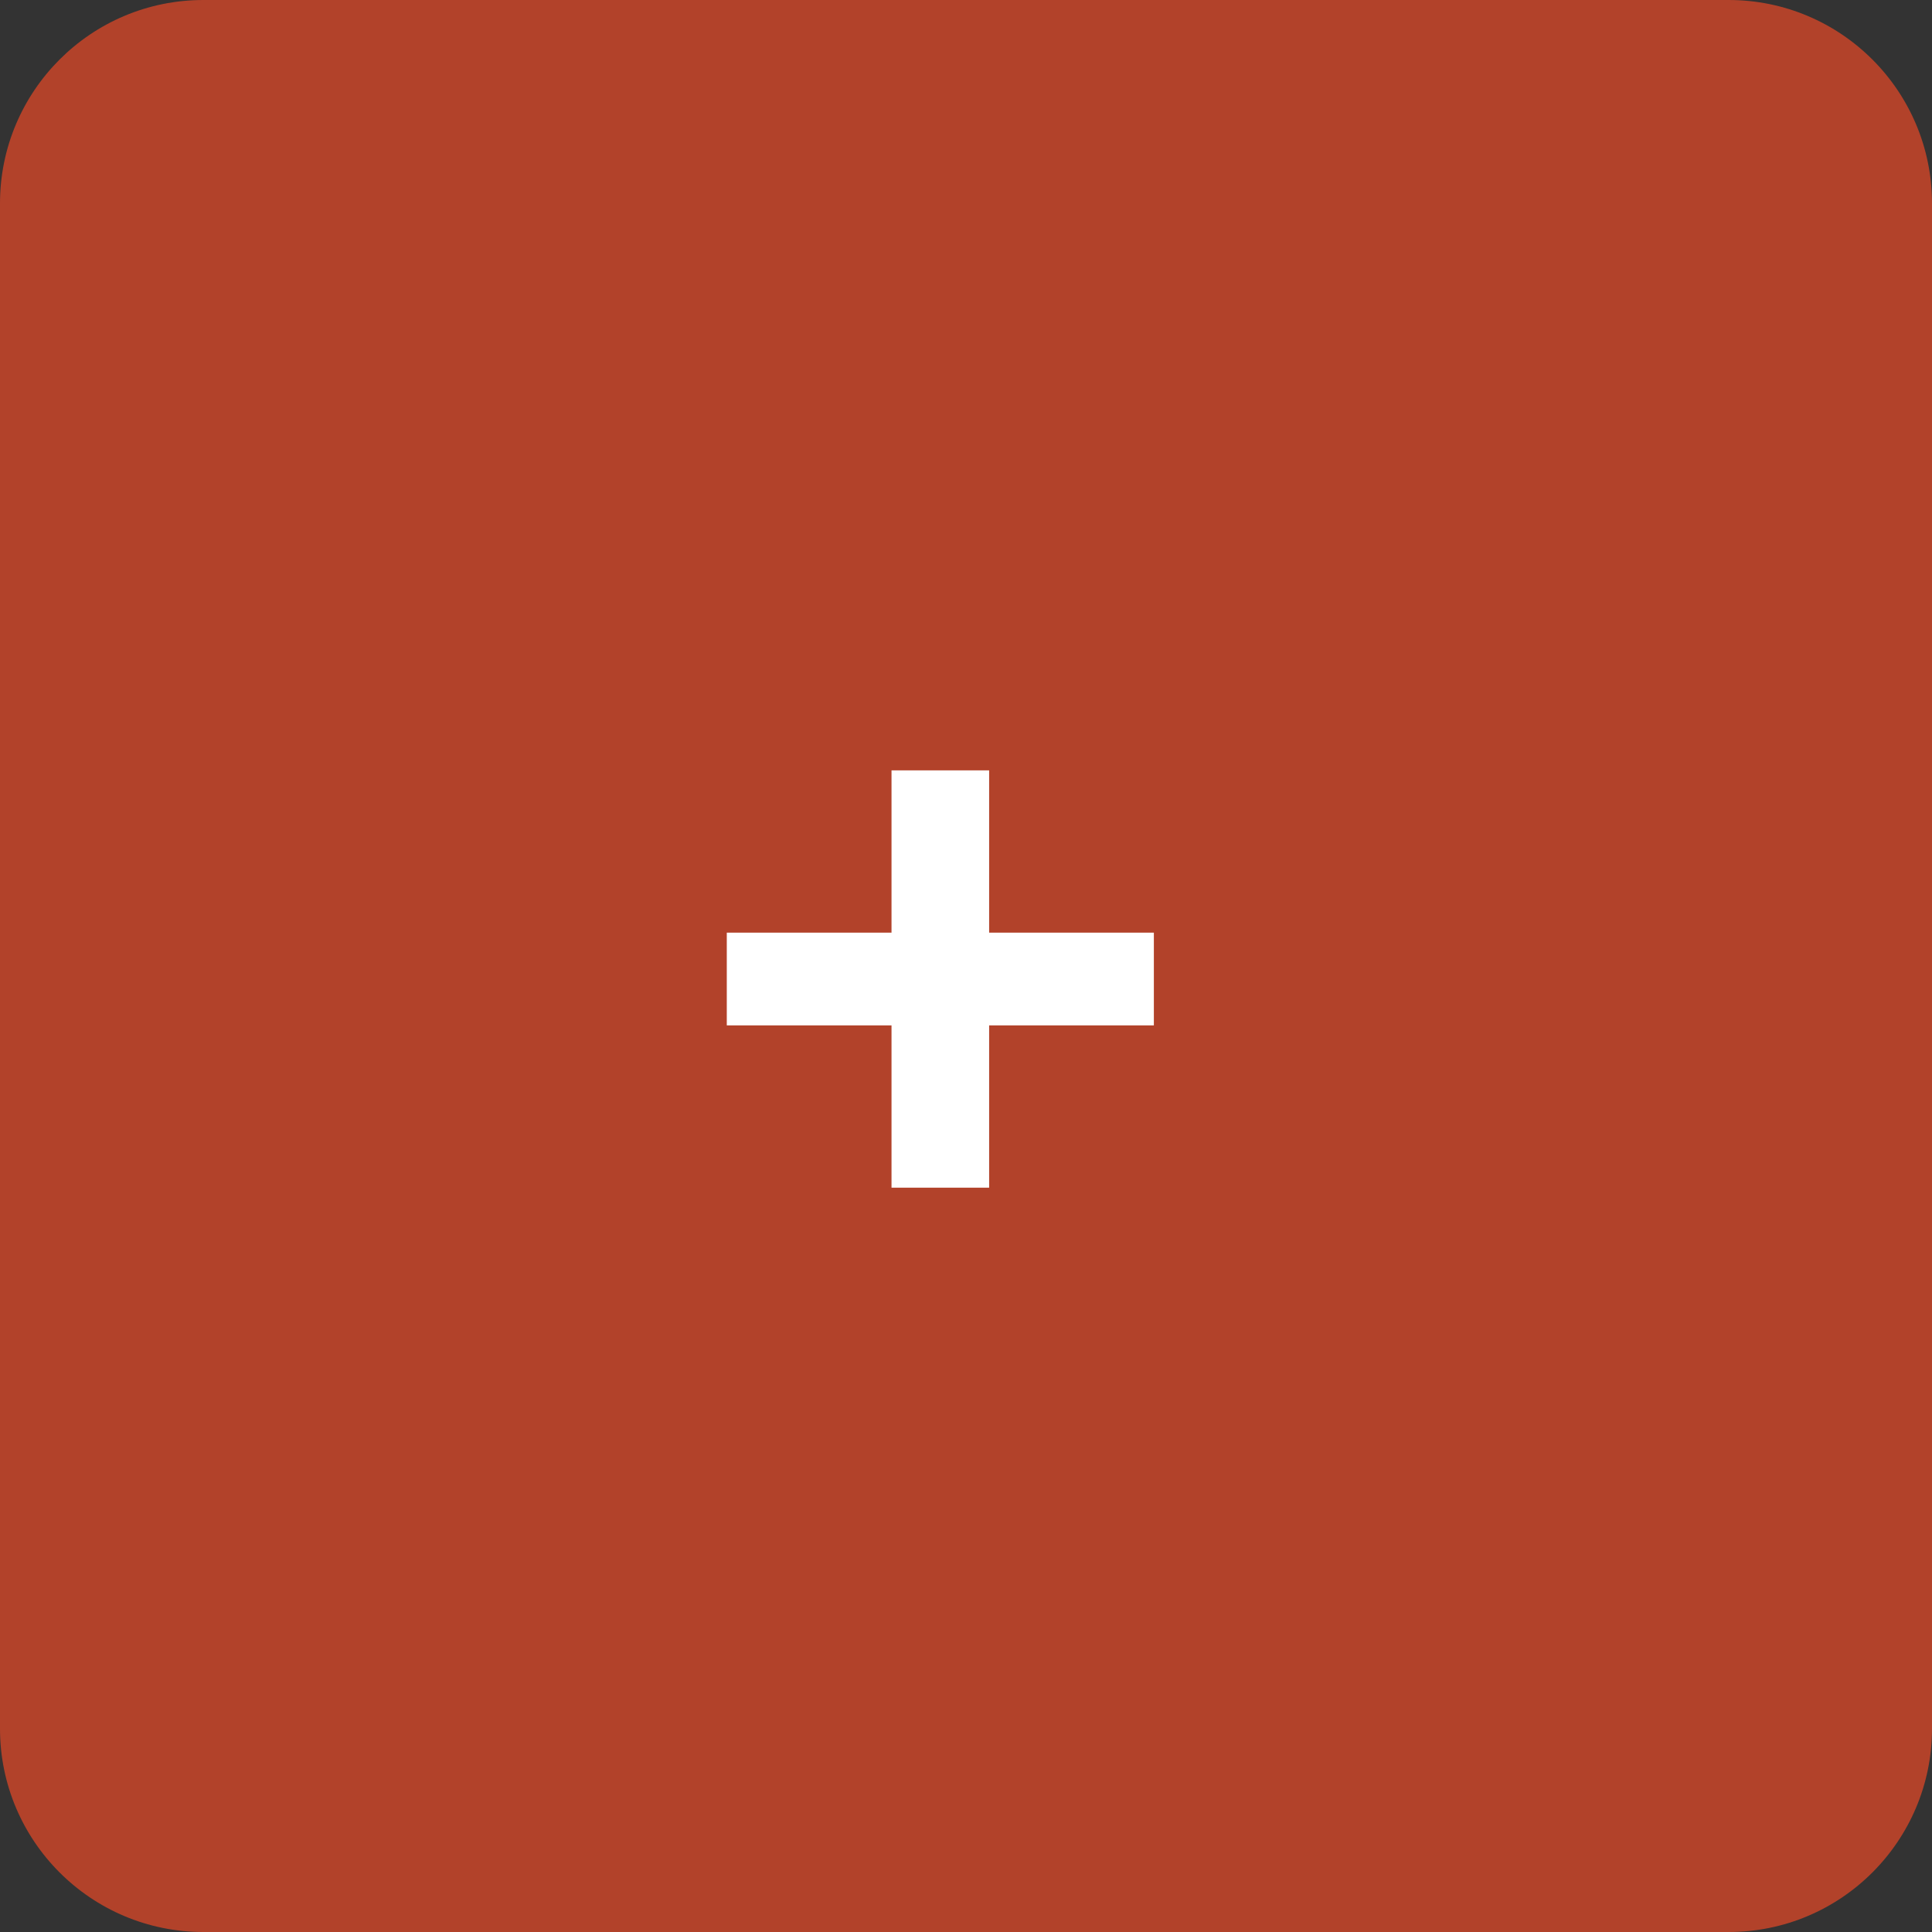 <svg width="38" height="38" viewBox="0 0 38 38" fill="none" xmlns="http://www.w3.org/2000/svg">
<rect x="0" y="0" width="38" height="38" fill="#333333" stroke="none"/>
<path d="M0 4C0 1.791 1.791 0 4 0H34C36.209 0 38 1.791 38 4V34C38 36.209 36.209 38 34 38H4C1.791 38 0 36.209 0 34V4Z" fill="#B2422A"/>
<path d="M17.535 20.168H14.295V18.344H17.535V15.152H19.455V18.344H22.695V20.168H19.455V23.36H17.535V20.168Z" fill="white"/>
</svg>
